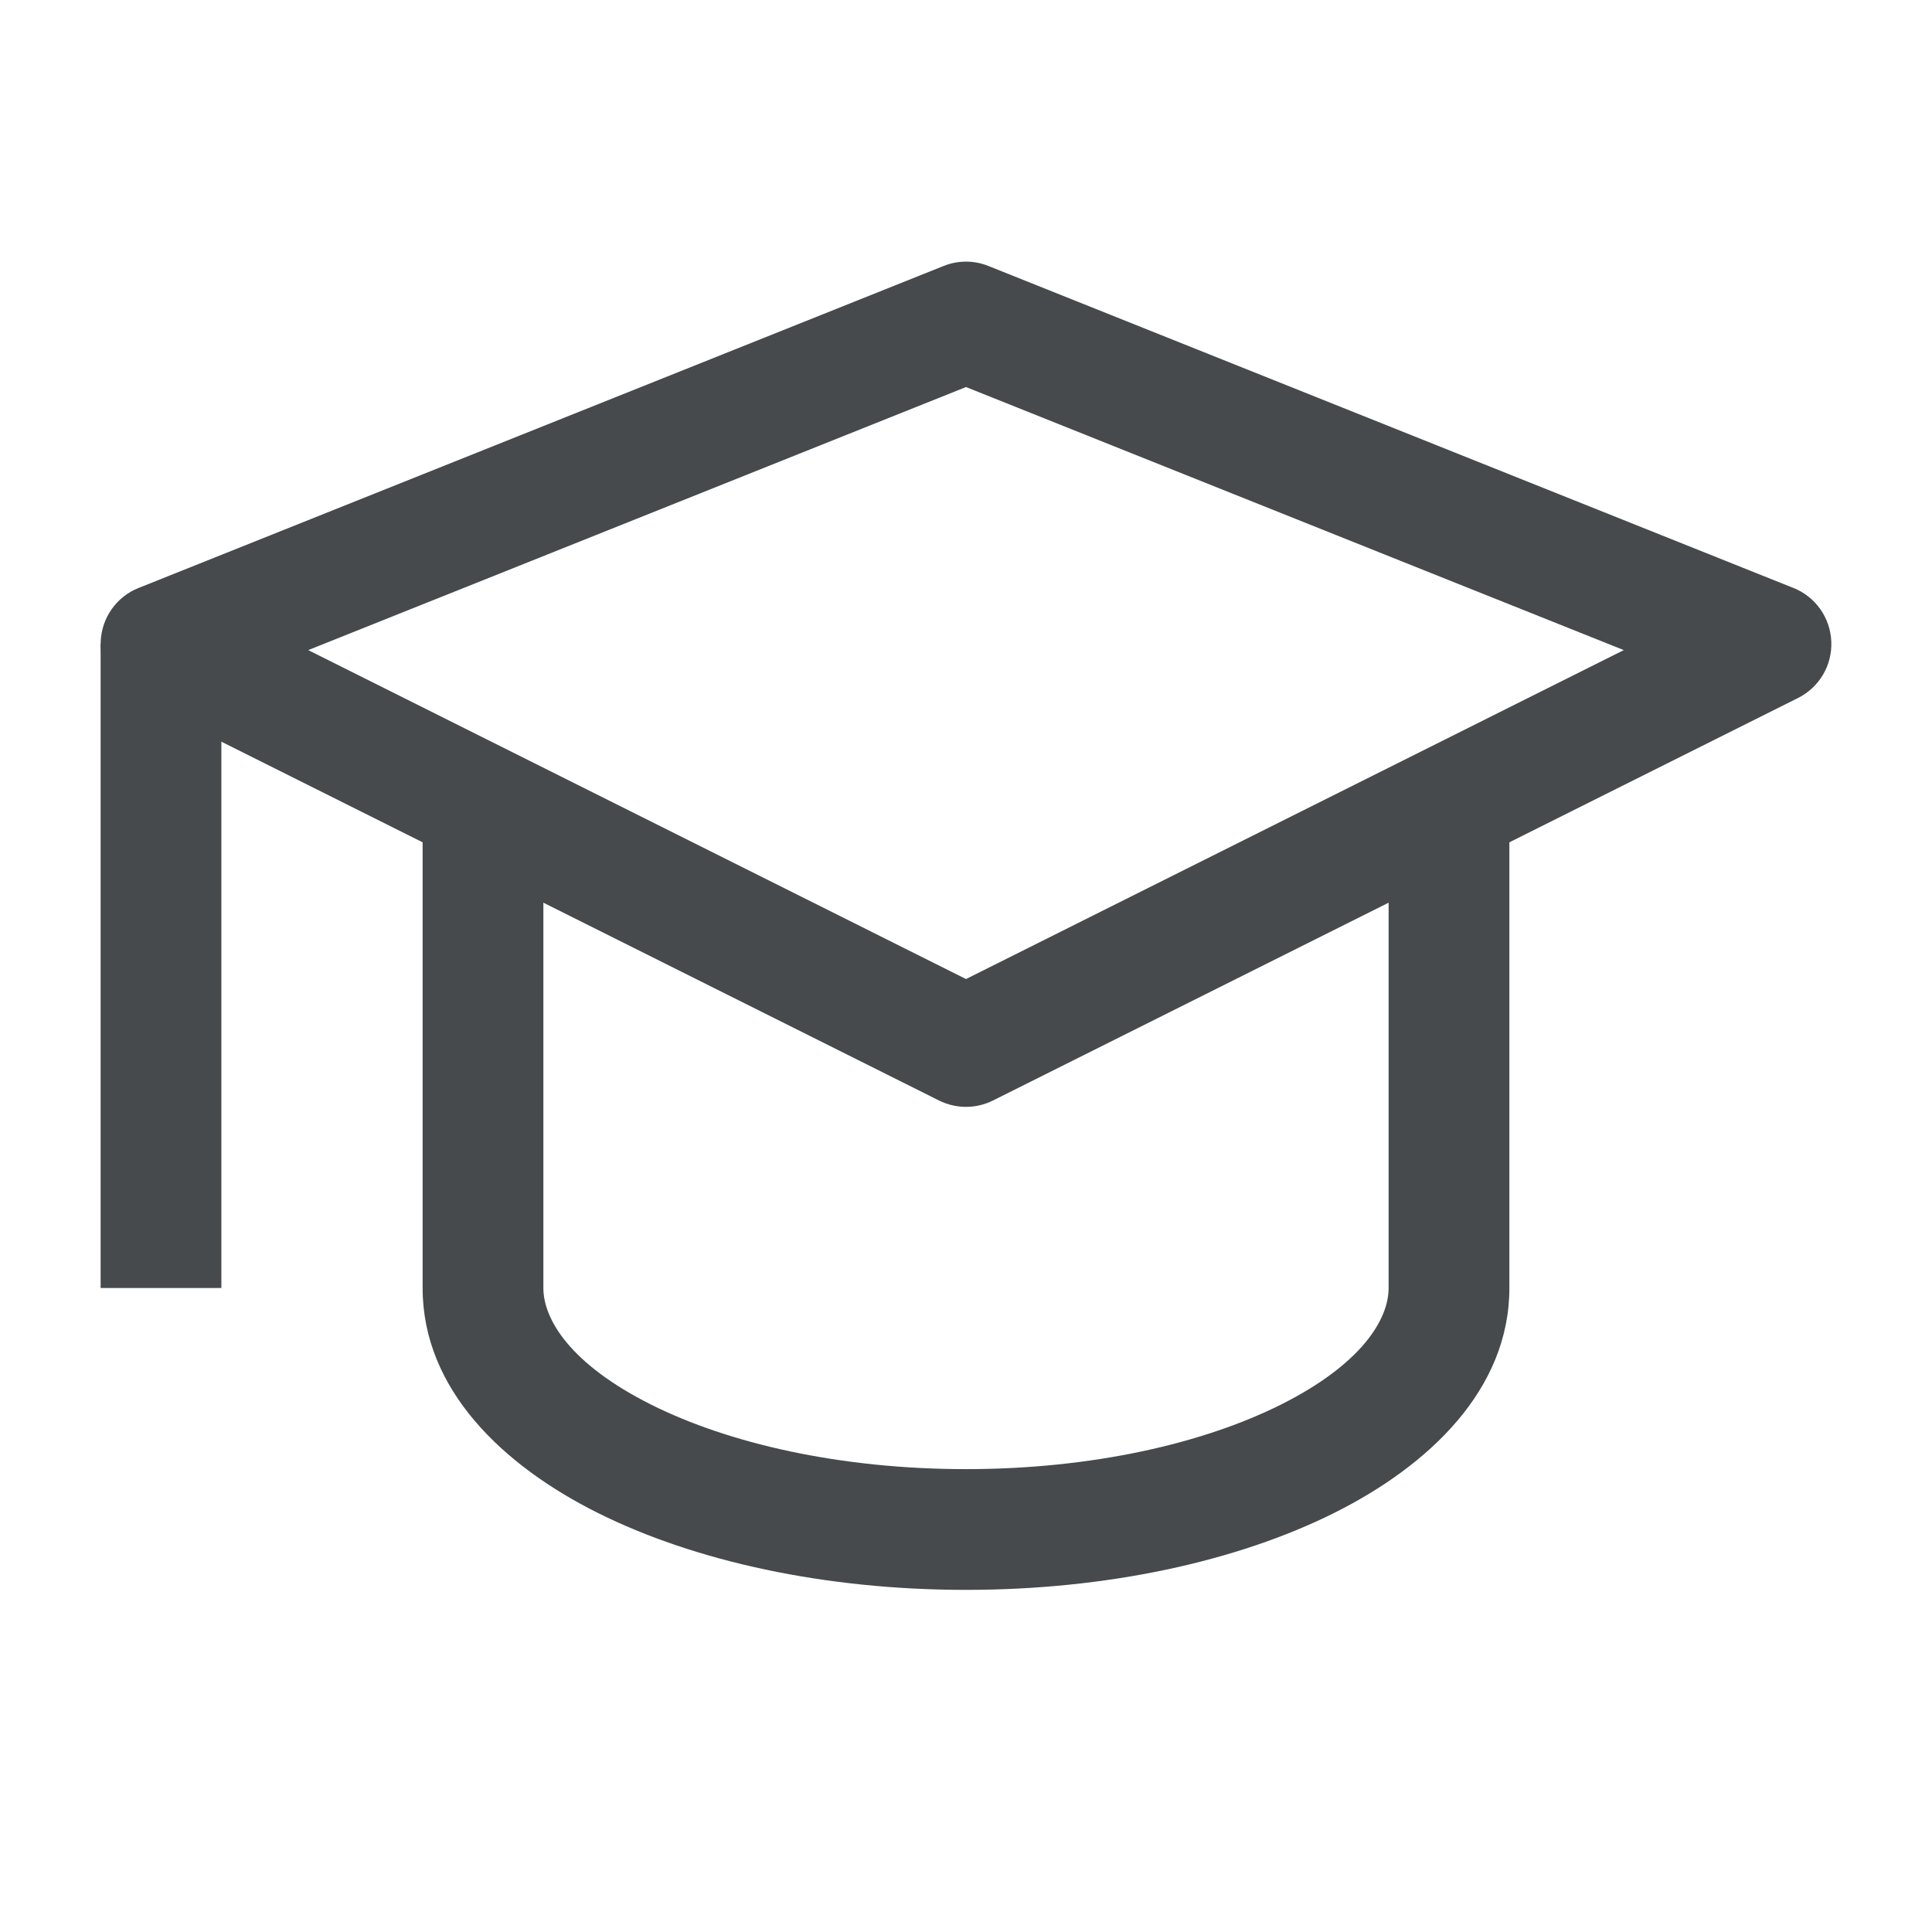 <svg width="24" height="24" viewBox="0 0 24 24" fill="none" xmlns="http://www.w3.org/2000/svg">
<path fill-rule="evenodd" clip-rule="evenodd" d="M1.25 16V8H2.75V16H1.25Z" fill="#464A4D"/>
<path fill-rule="evenodd" clip-rule="evenodd" d="M5.25 16V10H6.75V16C6.75 16.391 7.087 16.948 8.093 17.451C9.054 17.931 10.434 18.25 12 18.25C13.566 18.25 14.946 17.931 15.907 17.451C16.913 16.948 17.25 16.391 17.25 16V10H18.75V16C18.75 17.266 17.744 18.209 16.578 18.792C15.368 19.397 13.748 19.75 12 19.75C10.252 19.75 8.632 19.397 7.422 18.792C6.256 18.209 5.25 17.266 5.25 16Z" fill="#464A4D"/>
<path fill-rule="evenodd" clip-rule="evenodd" d="M11.722 3.304C11.9 3.232 12.1 3.232 12.278 3.304L22.279 7.304C22.553 7.413 22.737 7.674 22.749 7.969C22.762 8.264 22.6 8.539 22.335 8.671L12.335 13.671C12.124 13.776 11.876 13.776 11.665 13.671L1.665 8.671C1.4 8.539 1.238 8.264 1.251 7.969C1.263 7.674 1.447 7.413 1.721 7.304L11.722 3.304ZM3.829 8.076L12 12.162L20.171 8.076L12 4.808L3.829 8.076Z" fill="#464A4D"/>
</svg>
